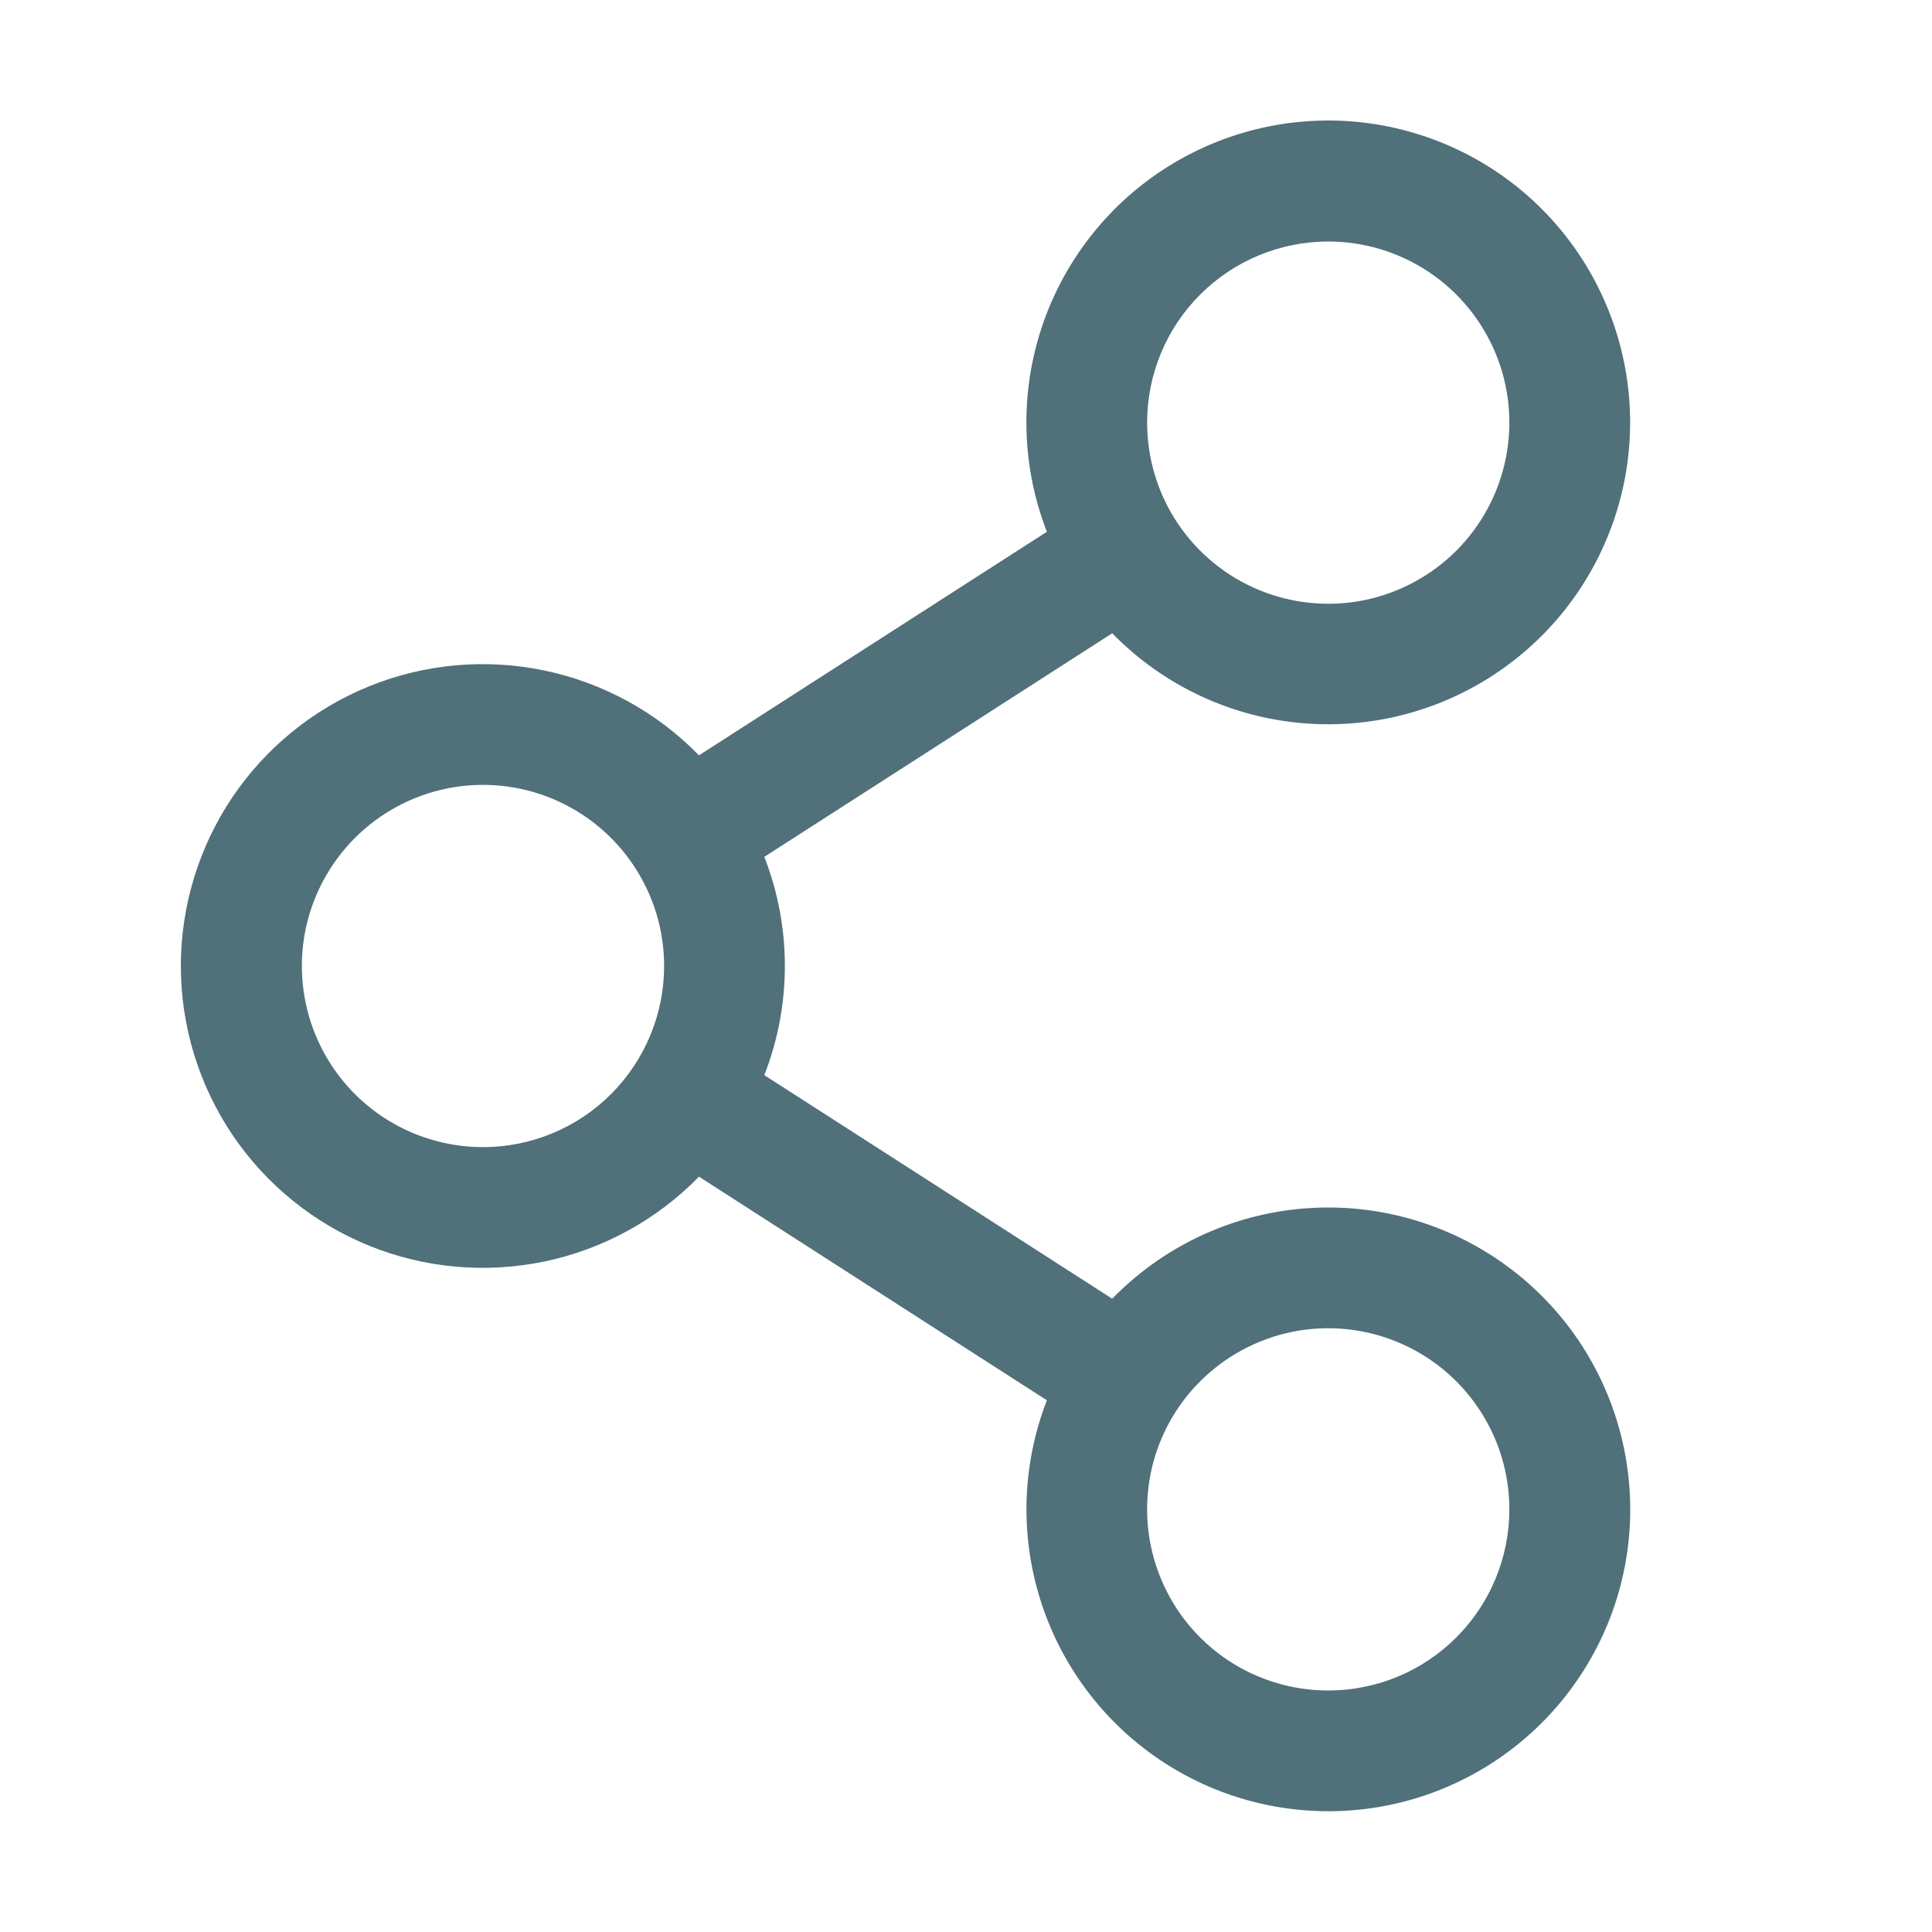 <svg width="28" height="28" viewBox="0 0 28 28" fill="none" xmlns="http://www.w3.org/2000/svg">
<path d="M19.25 17.5C18.666 17.5 18.088 17.617 17.551 17.844C17.013 18.071 16.526 18.404 16.119 18.822L11.077 15.582C11.474 14.565 11.474 13.435 11.077 12.418L16.119 9.178C16.877 9.954 17.895 10.421 18.977 10.488C20.059 10.556 21.128 10.219 21.976 9.543C22.824 8.868 23.391 7.901 23.567 6.832C23.743 5.762 23.515 4.665 22.928 3.753C22.342 2.841 21.437 2.18 20.39 1.898C19.344 1.615 18.229 1.731 17.263 2.224C16.297 2.716 15.549 3.55 15.162 4.563C14.776 5.576 14.78 6.696 15.172 7.707L10.13 10.947C9.523 10.324 8.744 9.896 7.892 9.718C7.04 9.54 6.155 9.619 5.348 9.947C4.542 10.275 3.852 10.835 3.366 11.557C2.881 12.279 2.621 13.13 2.621 14C2.621 14.87 2.881 15.721 3.366 16.443C3.852 17.165 4.542 17.725 5.348 18.053C6.155 18.381 7.04 18.46 7.892 18.282C8.744 18.104 9.523 17.676 10.13 17.053L15.172 20.294C14.835 21.165 14.784 22.121 15.03 23.023C15.275 23.924 15.802 24.724 16.535 25.304C17.267 25.884 18.166 26.215 19.1 26.247C20.034 26.28 20.953 26.012 21.724 25.484C22.495 24.956 23.076 24.195 23.384 23.313C23.691 22.43 23.707 21.473 23.43 20.58C23.154 19.688 22.599 18.907 21.846 18.353C21.094 17.799 20.184 17.5 19.25 17.5ZM19.25 3.5C19.769 3.5 20.276 3.654 20.708 3.942C21.14 4.231 21.476 4.641 21.675 5.12C21.874 5.6 21.926 6.128 21.824 6.637C21.723 7.146 21.473 7.614 21.106 7.981C20.739 8.348 20.271 8.598 19.762 8.7C19.253 8.801 18.725 8.749 18.245 8.55C17.766 8.352 17.356 8.015 17.067 7.583C16.779 7.152 16.625 6.644 16.625 6.125C16.625 5.429 16.901 4.761 17.394 4.269C17.886 3.777 18.554 3.5 19.25 3.5ZM7 16.625C6.481 16.625 5.973 16.471 5.541 16.183C5.11 15.894 4.773 15.484 4.575 15.005C4.376 14.525 4.324 13.997 4.425 13.488C4.527 12.979 4.777 12.511 5.144 12.144C5.511 11.777 5.978 11.527 6.488 11.425C6.997 11.324 7.525 11.376 8.004 11.575C8.484 11.774 8.894 12.11 9.182 12.542C9.471 12.973 9.625 13.481 9.625 14C9.625 14.696 9.348 15.364 8.856 15.856C8.364 16.349 7.696 16.625 7 16.625ZM19.25 24.5C18.731 24.5 18.223 24.346 17.791 24.058C17.36 23.769 17.023 23.359 16.825 22.88C16.626 22.4 16.574 21.872 16.675 21.363C16.776 20.854 17.026 20.386 17.394 20.019C17.761 19.652 18.229 19.402 18.738 19.3C19.247 19.199 19.775 19.251 20.254 19.45C20.734 19.648 21.144 19.985 21.432 20.417C21.721 20.848 21.875 21.356 21.875 21.875C21.875 22.571 21.598 23.239 21.106 23.731C20.614 24.224 19.946 24.5 19.25 24.5Z" fill="#50707A"/>
</svg>
